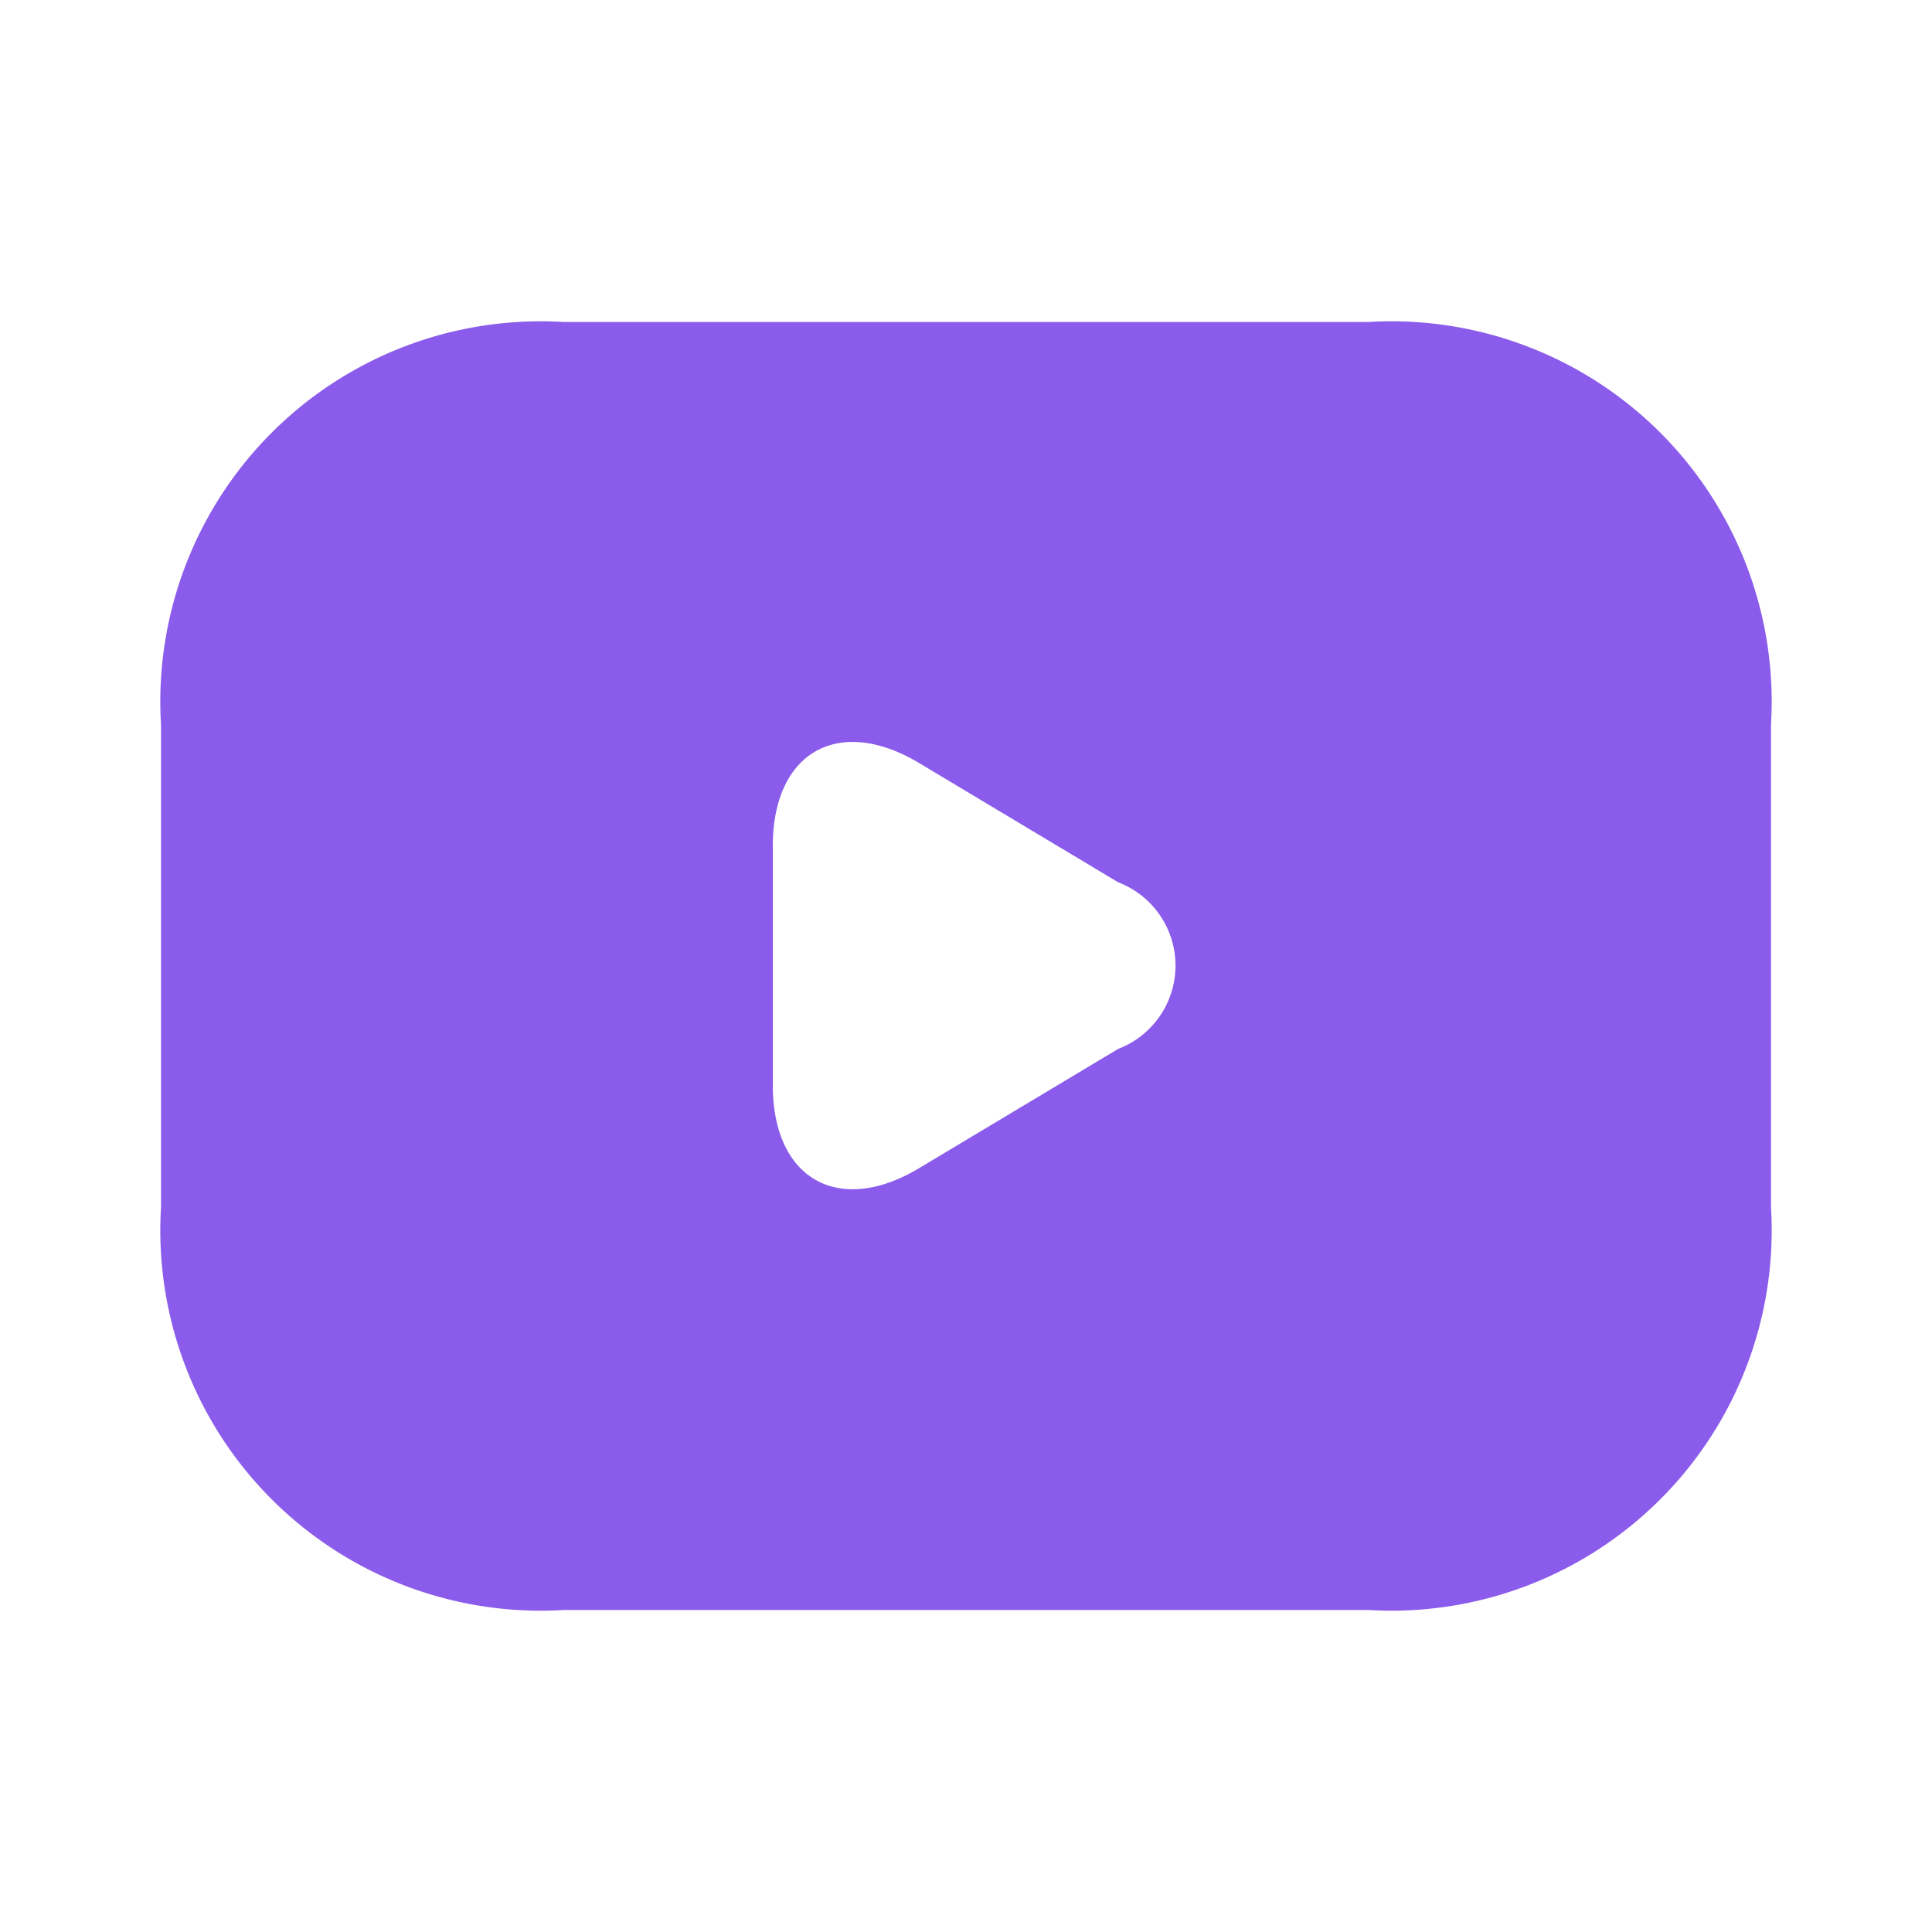 <svg id="vuesax_bold_youtube" data-name="vuesax/bold/youtube" xmlns="http://www.w3.org/2000/svg" width="24" height="24" viewBox="0 0 24 24">
  <g id="youtube">
    <path id="BG_165" data-name="BG 165" d="M0,0H24V24H0Z" fill="none" opacity="0.58"/>
    <path id="Vector" d="M15,0H5A4.724,4.724,0,0,0,0,5v6a4.724,4.724,0,0,0,5,5H15a4.724,4.724,0,0,0,5-5V5A4.724,4.724,0,0,0,15,0ZM11.89,9.03,9.42,10.51c-1,.6-1.82.14-1.82-1.03V6.51c0-1.17.82-1.63,1.82-1.03l2.47,1.48A1.108,1.108,0,0,1,11.89,9.03Z" transform="translate(2 4)" fill="#8B5CEB"/>
    <path id="Vector-2" data-name="Vector" d="M0,0H24V24H0Z" fill="none" opacity="0"/>
  </g>
</svg>
